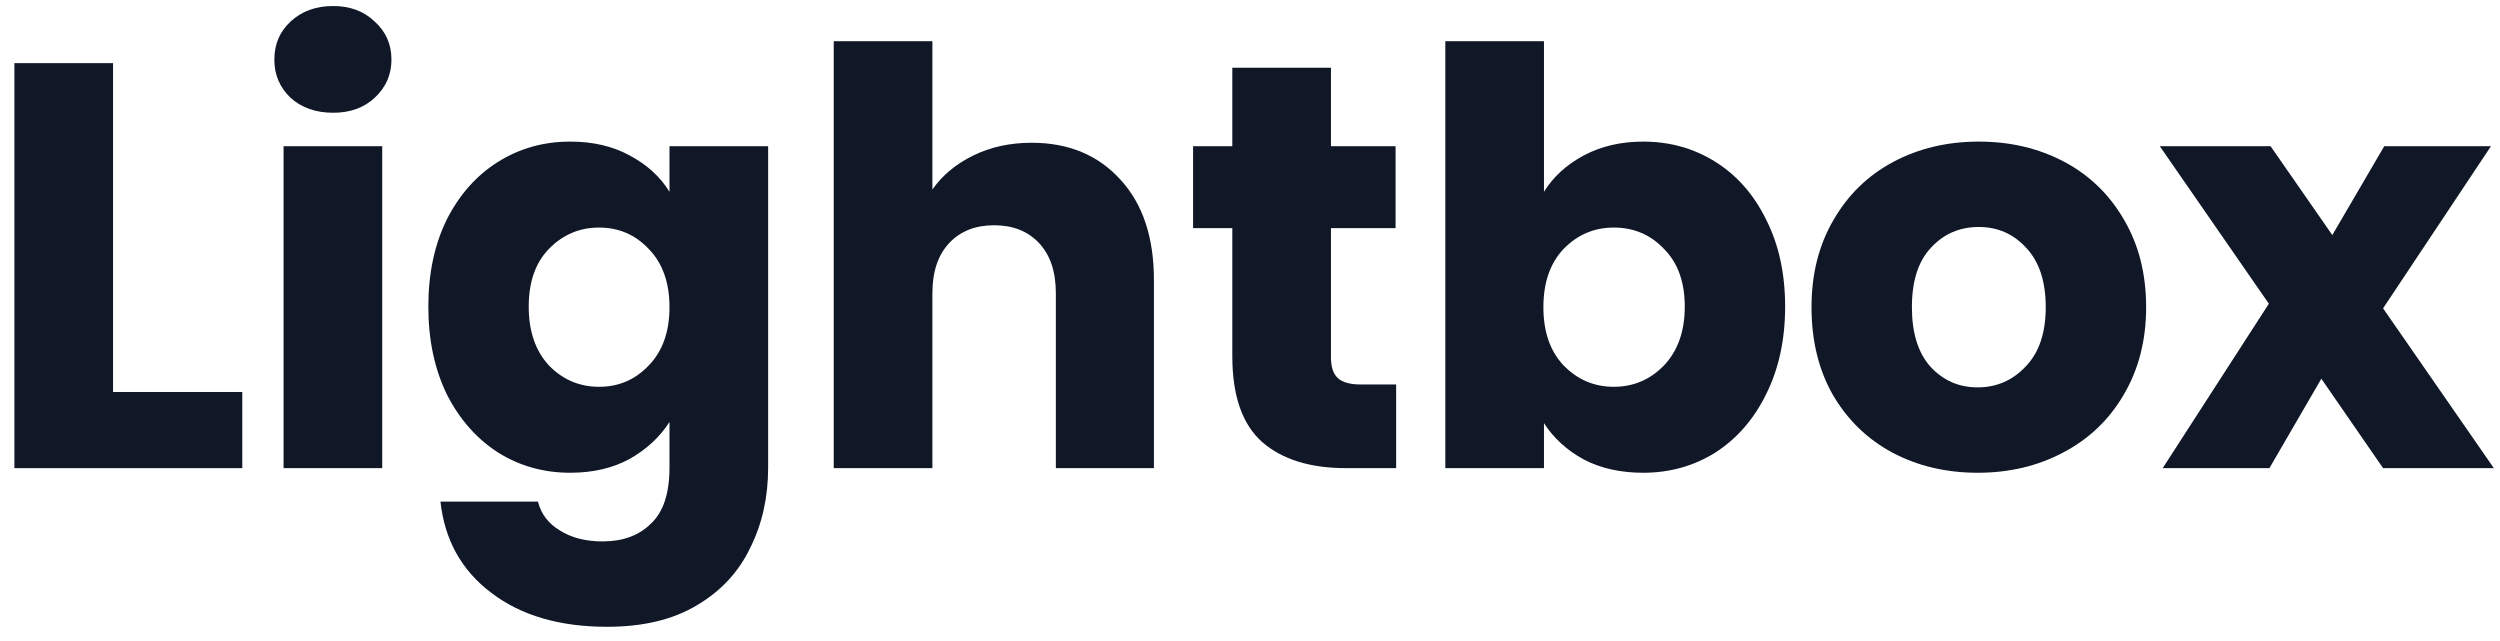 <svg width="117" height="30" viewBox="0 0 117 30" fill="none" xmlns="http://www.w3.org/2000/svg">
<path d="M5.291 18.345H11.339V21.909H0.674V2.955H5.291V18.345Z" fill="#101828"/>
<path d="M15.593 5.277C14.783 5.277 14.117 5.043 13.595 4.575C13.091 4.089 12.839 3.495 12.839 2.793C12.839 2.073 13.091 1.479 13.595 1.011C14.117 0.525 14.783 0.282 15.593 0.282C16.385 0.282 17.033 0.525 17.537 1.011C18.059 1.479 18.32 2.073 18.32 2.793C18.32 3.495 18.059 4.089 17.537 4.575C17.033 5.043 16.385 5.277 15.593 5.277ZM17.888 6.843V21.909H13.271V6.843H17.888Z" fill="#101828"/>
<path d="M26.688 6.627C27.75 6.627 28.677 6.843 29.469 7.275C30.279 7.707 30.9 8.274 31.332 8.976V6.843H35.949V21.882C35.949 23.268 35.67 24.519 35.112 25.635C34.572 26.769 33.735 27.669 32.601 28.335C31.485 29.001 30.09 29.334 28.416 29.334C26.184 29.334 24.375 28.803 22.989 27.741C21.603 26.697 20.811 25.275 20.613 23.475H25.176C25.32 24.051 25.662 24.501 26.202 24.825C26.742 25.167 27.408 25.338 28.2 25.338C29.154 25.338 29.91 25.059 30.468 24.501C31.044 23.961 31.332 23.088 31.332 21.882V19.749C30.882 20.451 30.261 21.027 29.469 21.477C28.677 21.909 27.75 22.125 26.688 22.125C25.446 22.125 24.321 21.81 23.313 21.18C22.305 20.532 21.504 19.623 20.91 18.453C20.334 17.265 20.046 15.897 20.046 14.349C20.046 12.801 20.334 11.442 20.91 10.272C21.504 9.102 22.305 8.202 23.313 7.572C24.321 6.942 25.446 6.627 26.688 6.627ZM31.332 14.376C31.332 13.224 31.008 12.315 30.36 11.649C29.73 10.983 28.956 10.65 28.038 10.65C27.12 10.65 26.337 10.983 25.689 11.649C25.059 12.297 24.744 13.197 24.744 14.349C24.744 15.501 25.059 16.419 25.689 17.103C26.337 17.769 27.12 18.102 28.038 18.102C28.956 18.102 29.73 17.769 30.36 17.103C31.008 16.437 31.332 15.528 31.332 14.376Z" fill="#101828"/>
<path d="M48.28 6.681C50.008 6.681 51.394 7.257 52.438 8.409C53.482 9.543 54.004 11.109 54.004 13.107V21.909H49.414V13.728C49.414 12.72 49.153 11.937 48.631 11.379C48.109 10.821 47.407 10.542 46.525 10.542C45.643 10.542 44.941 10.821 44.419 11.379C43.897 11.937 43.636 12.72 43.636 13.728V21.909H39.019V1.929H43.636V8.868C44.104 8.202 44.743 7.671 45.553 7.275C46.363 6.879 47.272 6.681 48.28 6.681Z" fill="#101828"/>
<path d="M65.34 17.994V21.909H62.991C61.317 21.909 60.012 21.504 59.076 20.694C58.14 19.866 57.672 18.525 57.672 16.671V10.677H55.836V6.843H57.672V3.171H62.289V6.843H65.313V10.677H62.289V16.725C62.289 17.175 62.397 17.499 62.613 17.697C62.829 17.895 63.189 17.994 63.693 17.994H65.34Z" fill="#101828"/>
<path d="M72.258 8.976C72.691 8.274 73.311 7.707 74.121 7.275C74.931 6.843 75.859 6.627 76.903 6.627C78.144 6.627 79.269 6.942 80.278 7.572C81.285 8.202 82.078 9.102 82.653 10.272C83.248 11.442 83.544 12.801 83.544 14.349C83.544 15.897 83.248 17.265 82.653 18.453C82.078 19.623 81.285 20.532 80.278 21.18C79.269 21.81 78.144 22.125 76.903 22.125C75.841 22.125 74.913 21.918 74.121 21.504C73.329 21.072 72.709 20.505 72.258 19.803V21.909H67.641V1.929H72.258V8.976ZM78.847 14.349C78.847 13.197 78.522 12.297 77.874 11.649C77.245 10.983 76.461 10.65 75.525 10.65C74.608 10.65 73.825 10.983 73.177 11.649C72.546 12.315 72.231 13.224 72.231 14.376C72.231 15.528 72.546 16.437 73.177 17.103C73.825 17.769 74.608 18.102 75.525 18.102C76.444 18.102 77.226 17.769 77.874 17.103C78.522 16.419 78.847 15.501 78.847 14.349Z" fill="#101828"/>
<path d="M92.555 22.125C91.079 22.125 89.747 21.81 88.559 21.18C87.389 20.55 86.462 19.65 85.778 18.48C85.112 17.31 84.779 15.942 84.779 14.376C84.779 12.828 85.121 11.469 85.805 10.299C86.489 9.111 87.425 8.202 88.613 7.572C89.801 6.942 91.133 6.627 92.609 6.627C94.085 6.627 95.417 6.942 96.605 7.572C97.793 8.202 98.729 9.111 99.413 10.299C100.097 11.469 100.439 12.828 100.439 14.376C100.439 15.924 100.088 17.292 99.386 18.48C98.702 19.65 97.757 20.55 96.551 21.18C95.363 21.81 94.031 22.125 92.555 22.125ZM92.555 18.129C93.437 18.129 94.184 17.805 94.796 17.157C95.426 16.509 95.741 15.582 95.741 14.376C95.741 13.17 95.435 12.243 94.823 11.595C94.229 10.947 93.491 10.623 92.609 10.623C91.709 10.623 90.962 10.947 90.368 11.595C89.774 12.225 89.477 13.152 89.477 14.376C89.477 15.582 89.765 16.509 90.341 17.157C90.935 17.805 91.673 18.129 92.555 18.129Z" fill="#101828"/>
<path d="M111.528 21.909L108.639 17.724L106.209 21.909H101.214L106.182 14.214L101.079 6.843H106.263L109.152 11.001L111.582 6.843H116.577L111.528 14.43L116.712 21.909H111.528Z" fill="#101828"/>
</svg>
